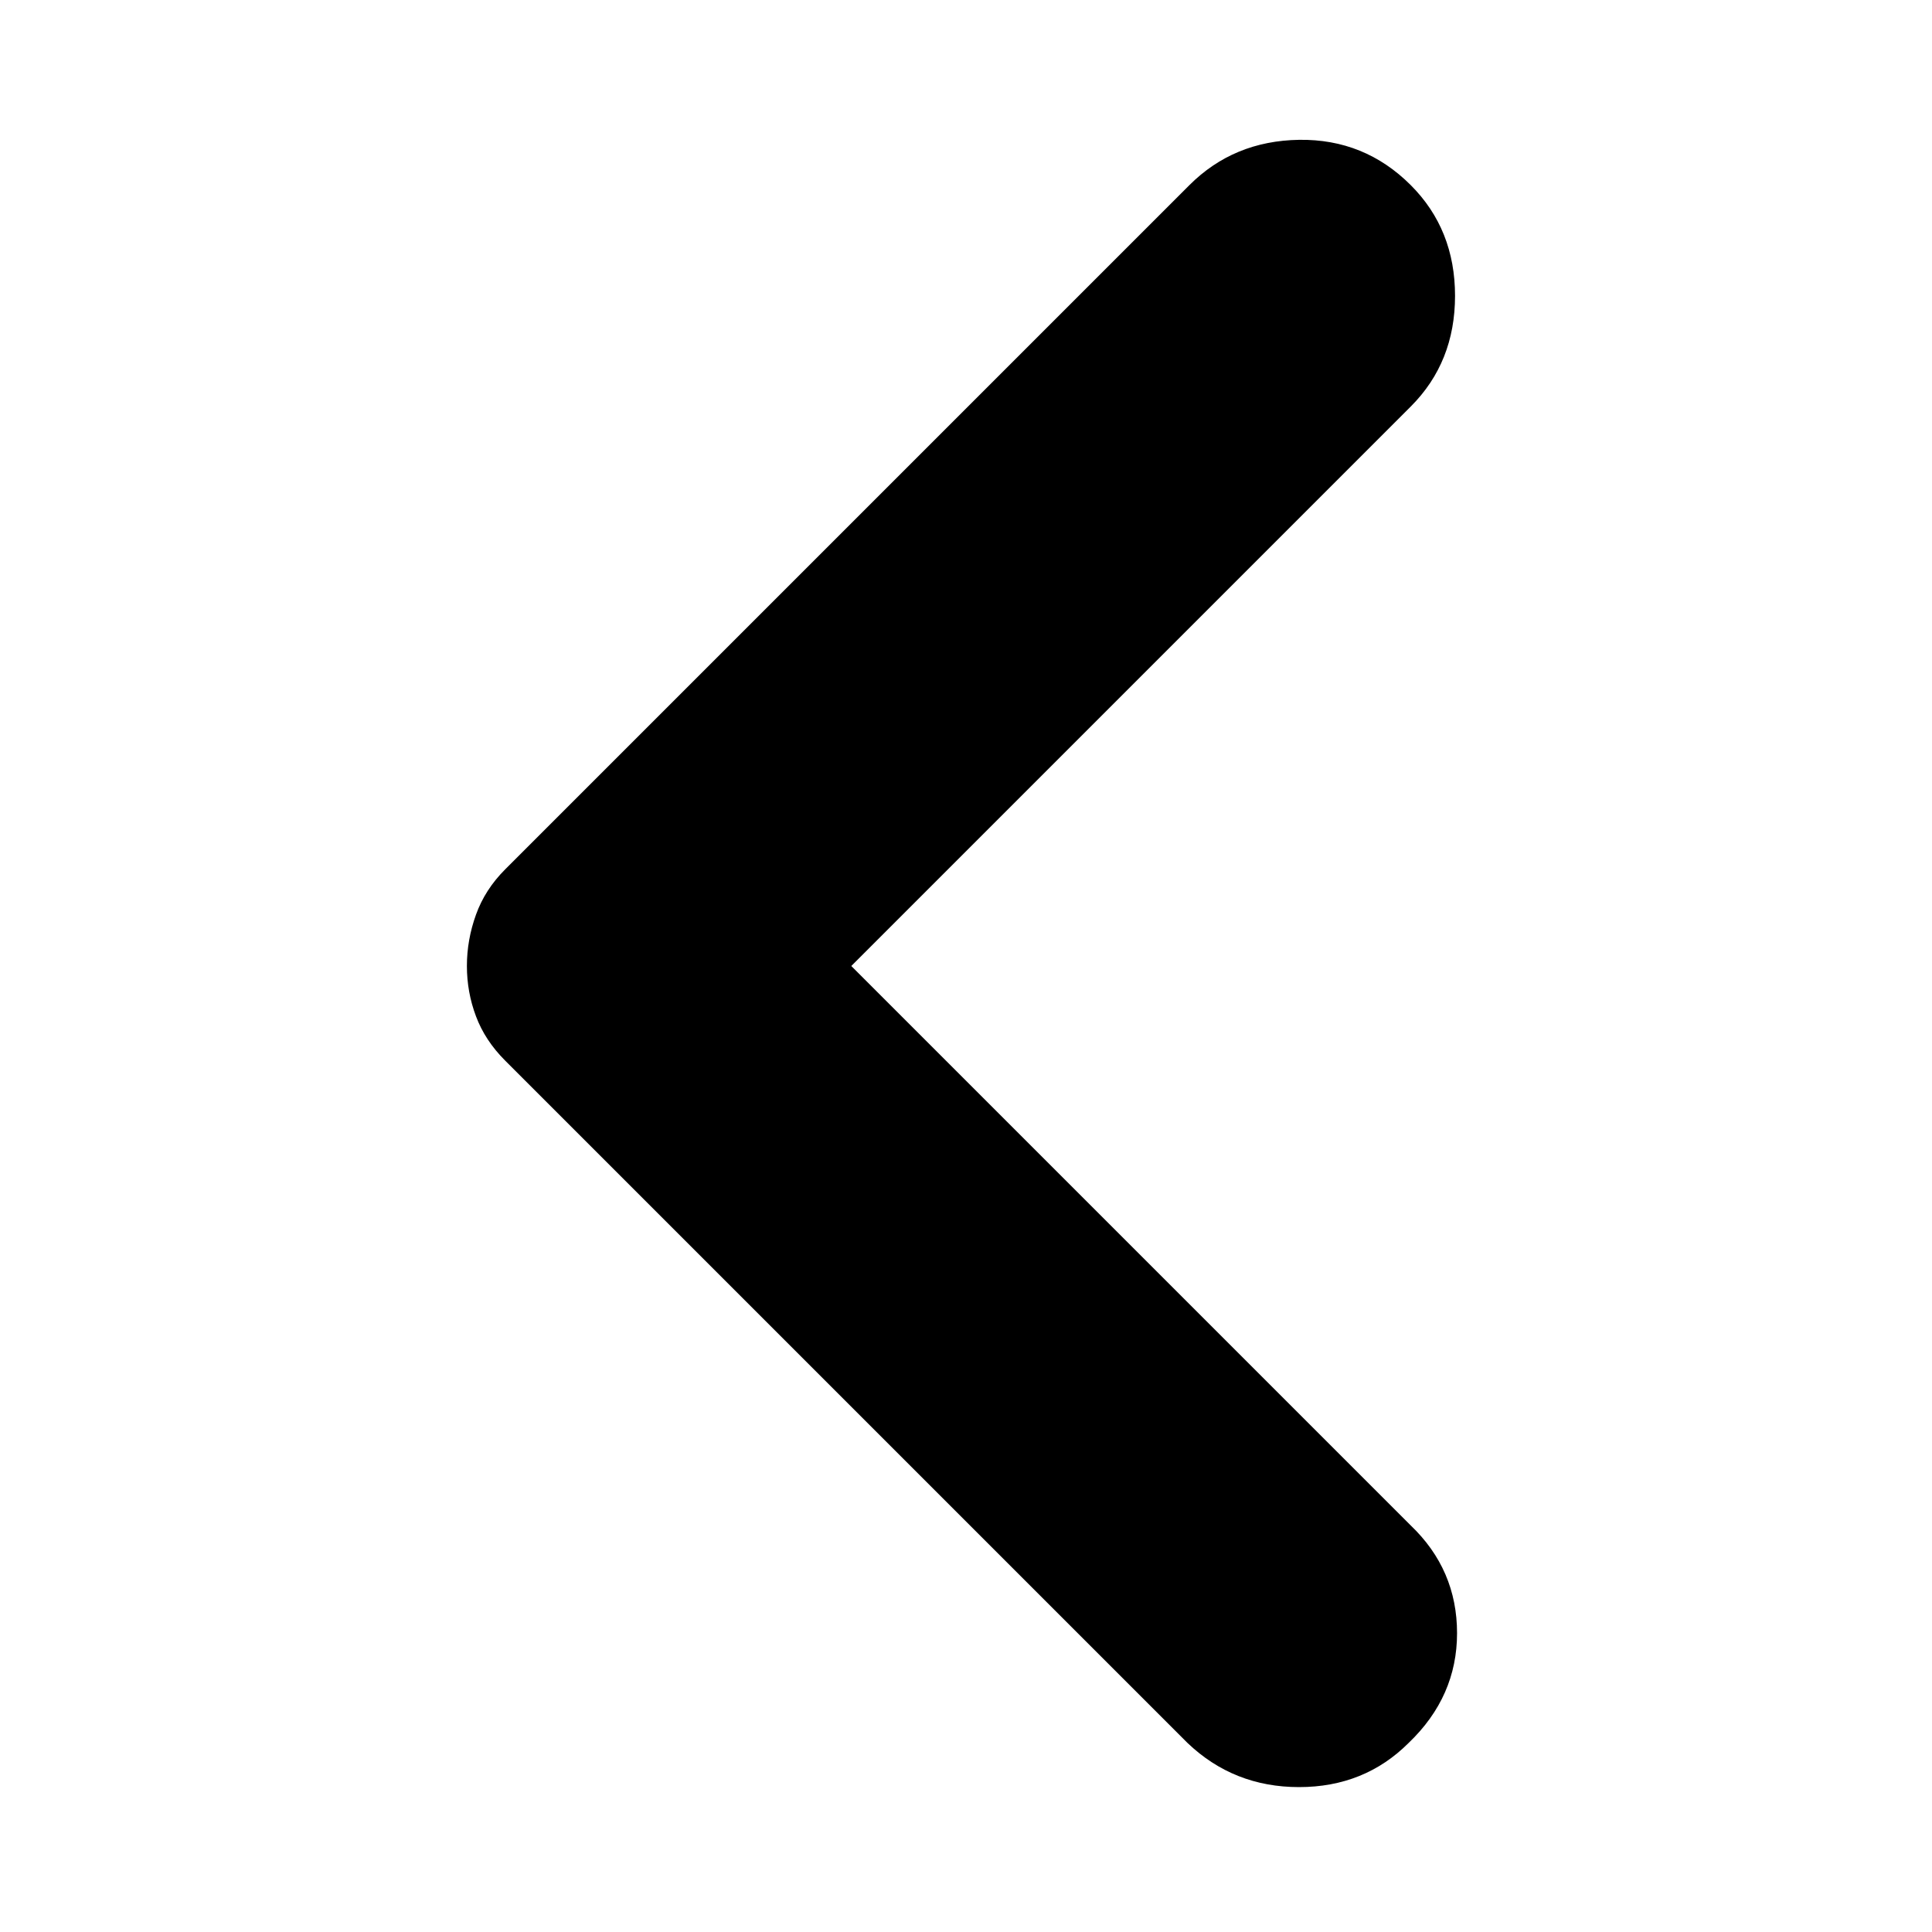 <svg xmlns="http://www.w3.org/2000/svg" height="24" width="24"><path d="m14.75 21.65-8.475-8.475q-.25-.25-.362-.55-.113-.3-.113-.625t.113-.638q.112-.312.362-.562l8.5-8.5q.55-.55 1.362-.563.813-.012 1.388.563.55.55.55 1.375t-.55 1.375L10.575 12l6.95 6.95q.575.55.575 1.338 0 .787-.6 1.362-.55.55-1.363.55-.812 0-1.387-.55Z"/></svg>